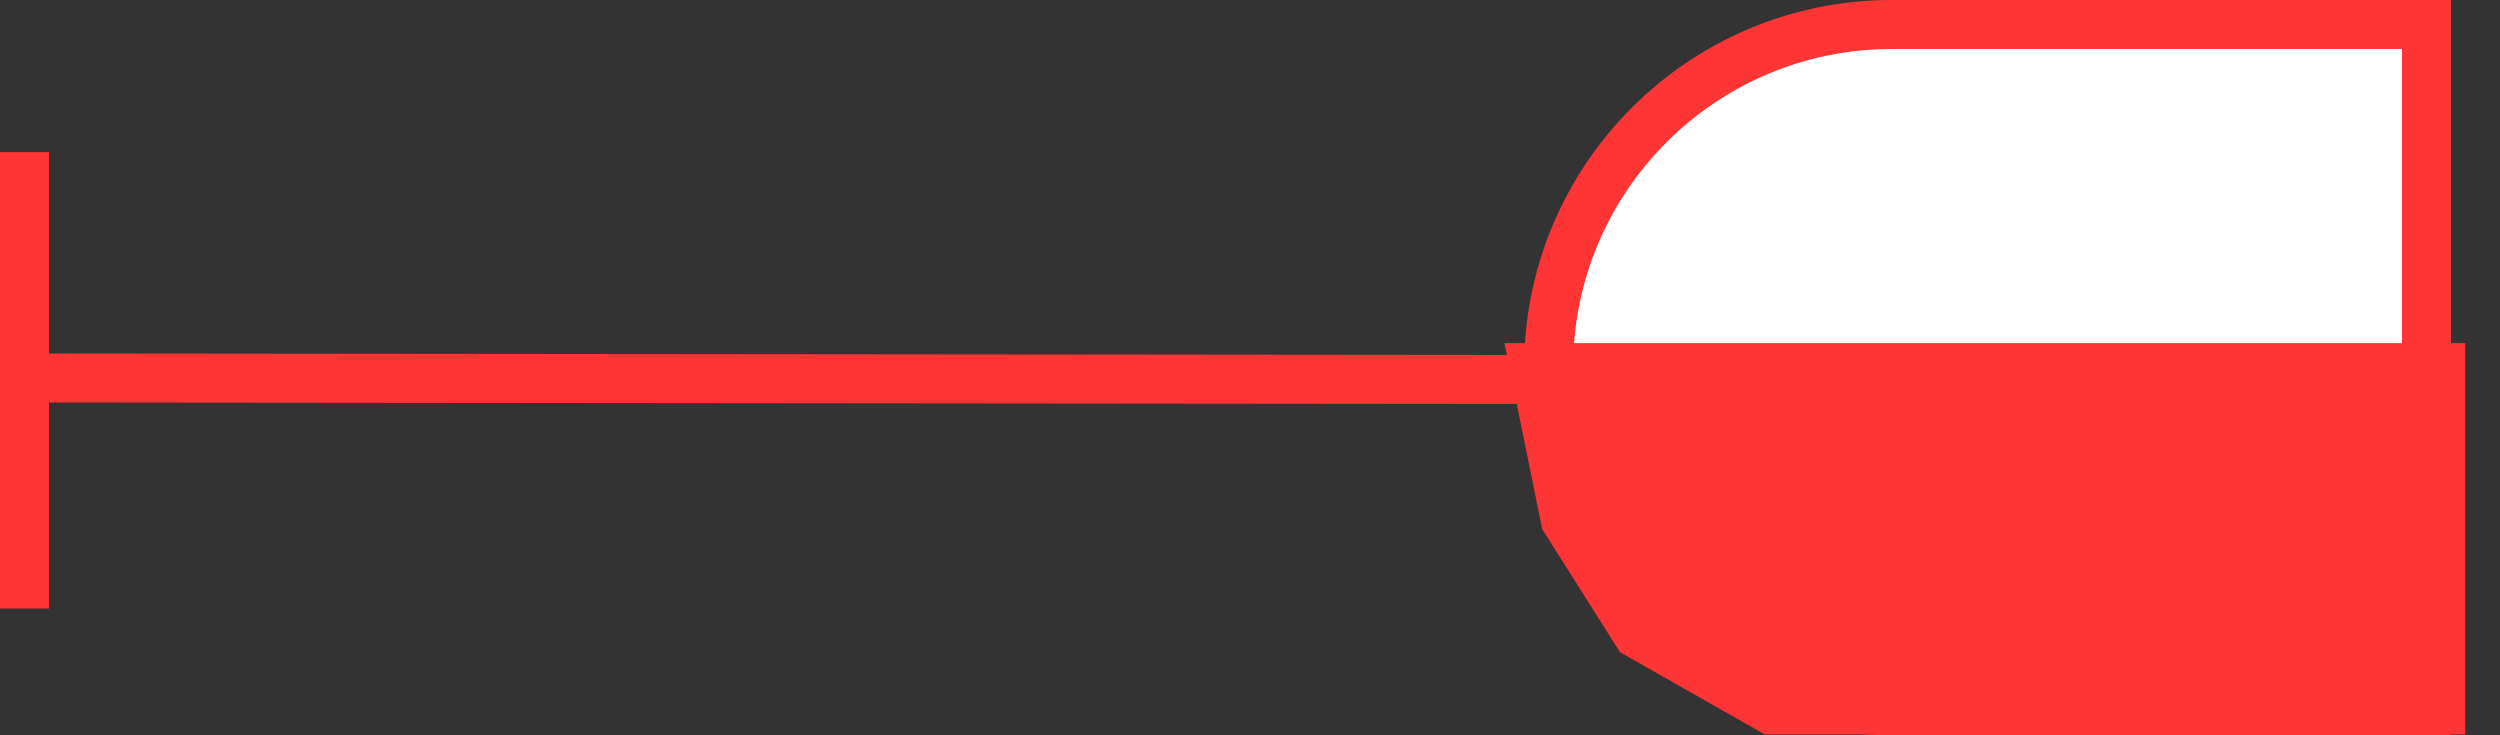 <svg width="51" height="15" viewBox="0 0 51 15" fill="none" xmlns="http://www.w3.org/2000/svg">
<rect x="0" y="0" width="51" height="15" fill="#333333" stroke="none"/>
<line y1="-0.5" x2="30.867" y2="-0.5" transform="matrix(-1 -0.001 0 -1 31.092 7.241)" stroke="#FF3434"/>
<line x1="0.5" y1="3.103" x2="0.5" y2="12.414" stroke="#FF3434"/>
<path d="M38.592 0.5H49.5V14.5H38.592C34.726 14.5 31.592 11.366 31.592 7.5C31.592 3.634 34.726 0.5 38.592 0.5Z" fill="white" stroke="#FF3434"/>
<path d="M49.79 7.5H31.302L31.933 10.603L33.403 12.931L36.135 14.483H49.79V7.5Z" fill="#FF3434" stroke="#FF3434"/>
</svg>
